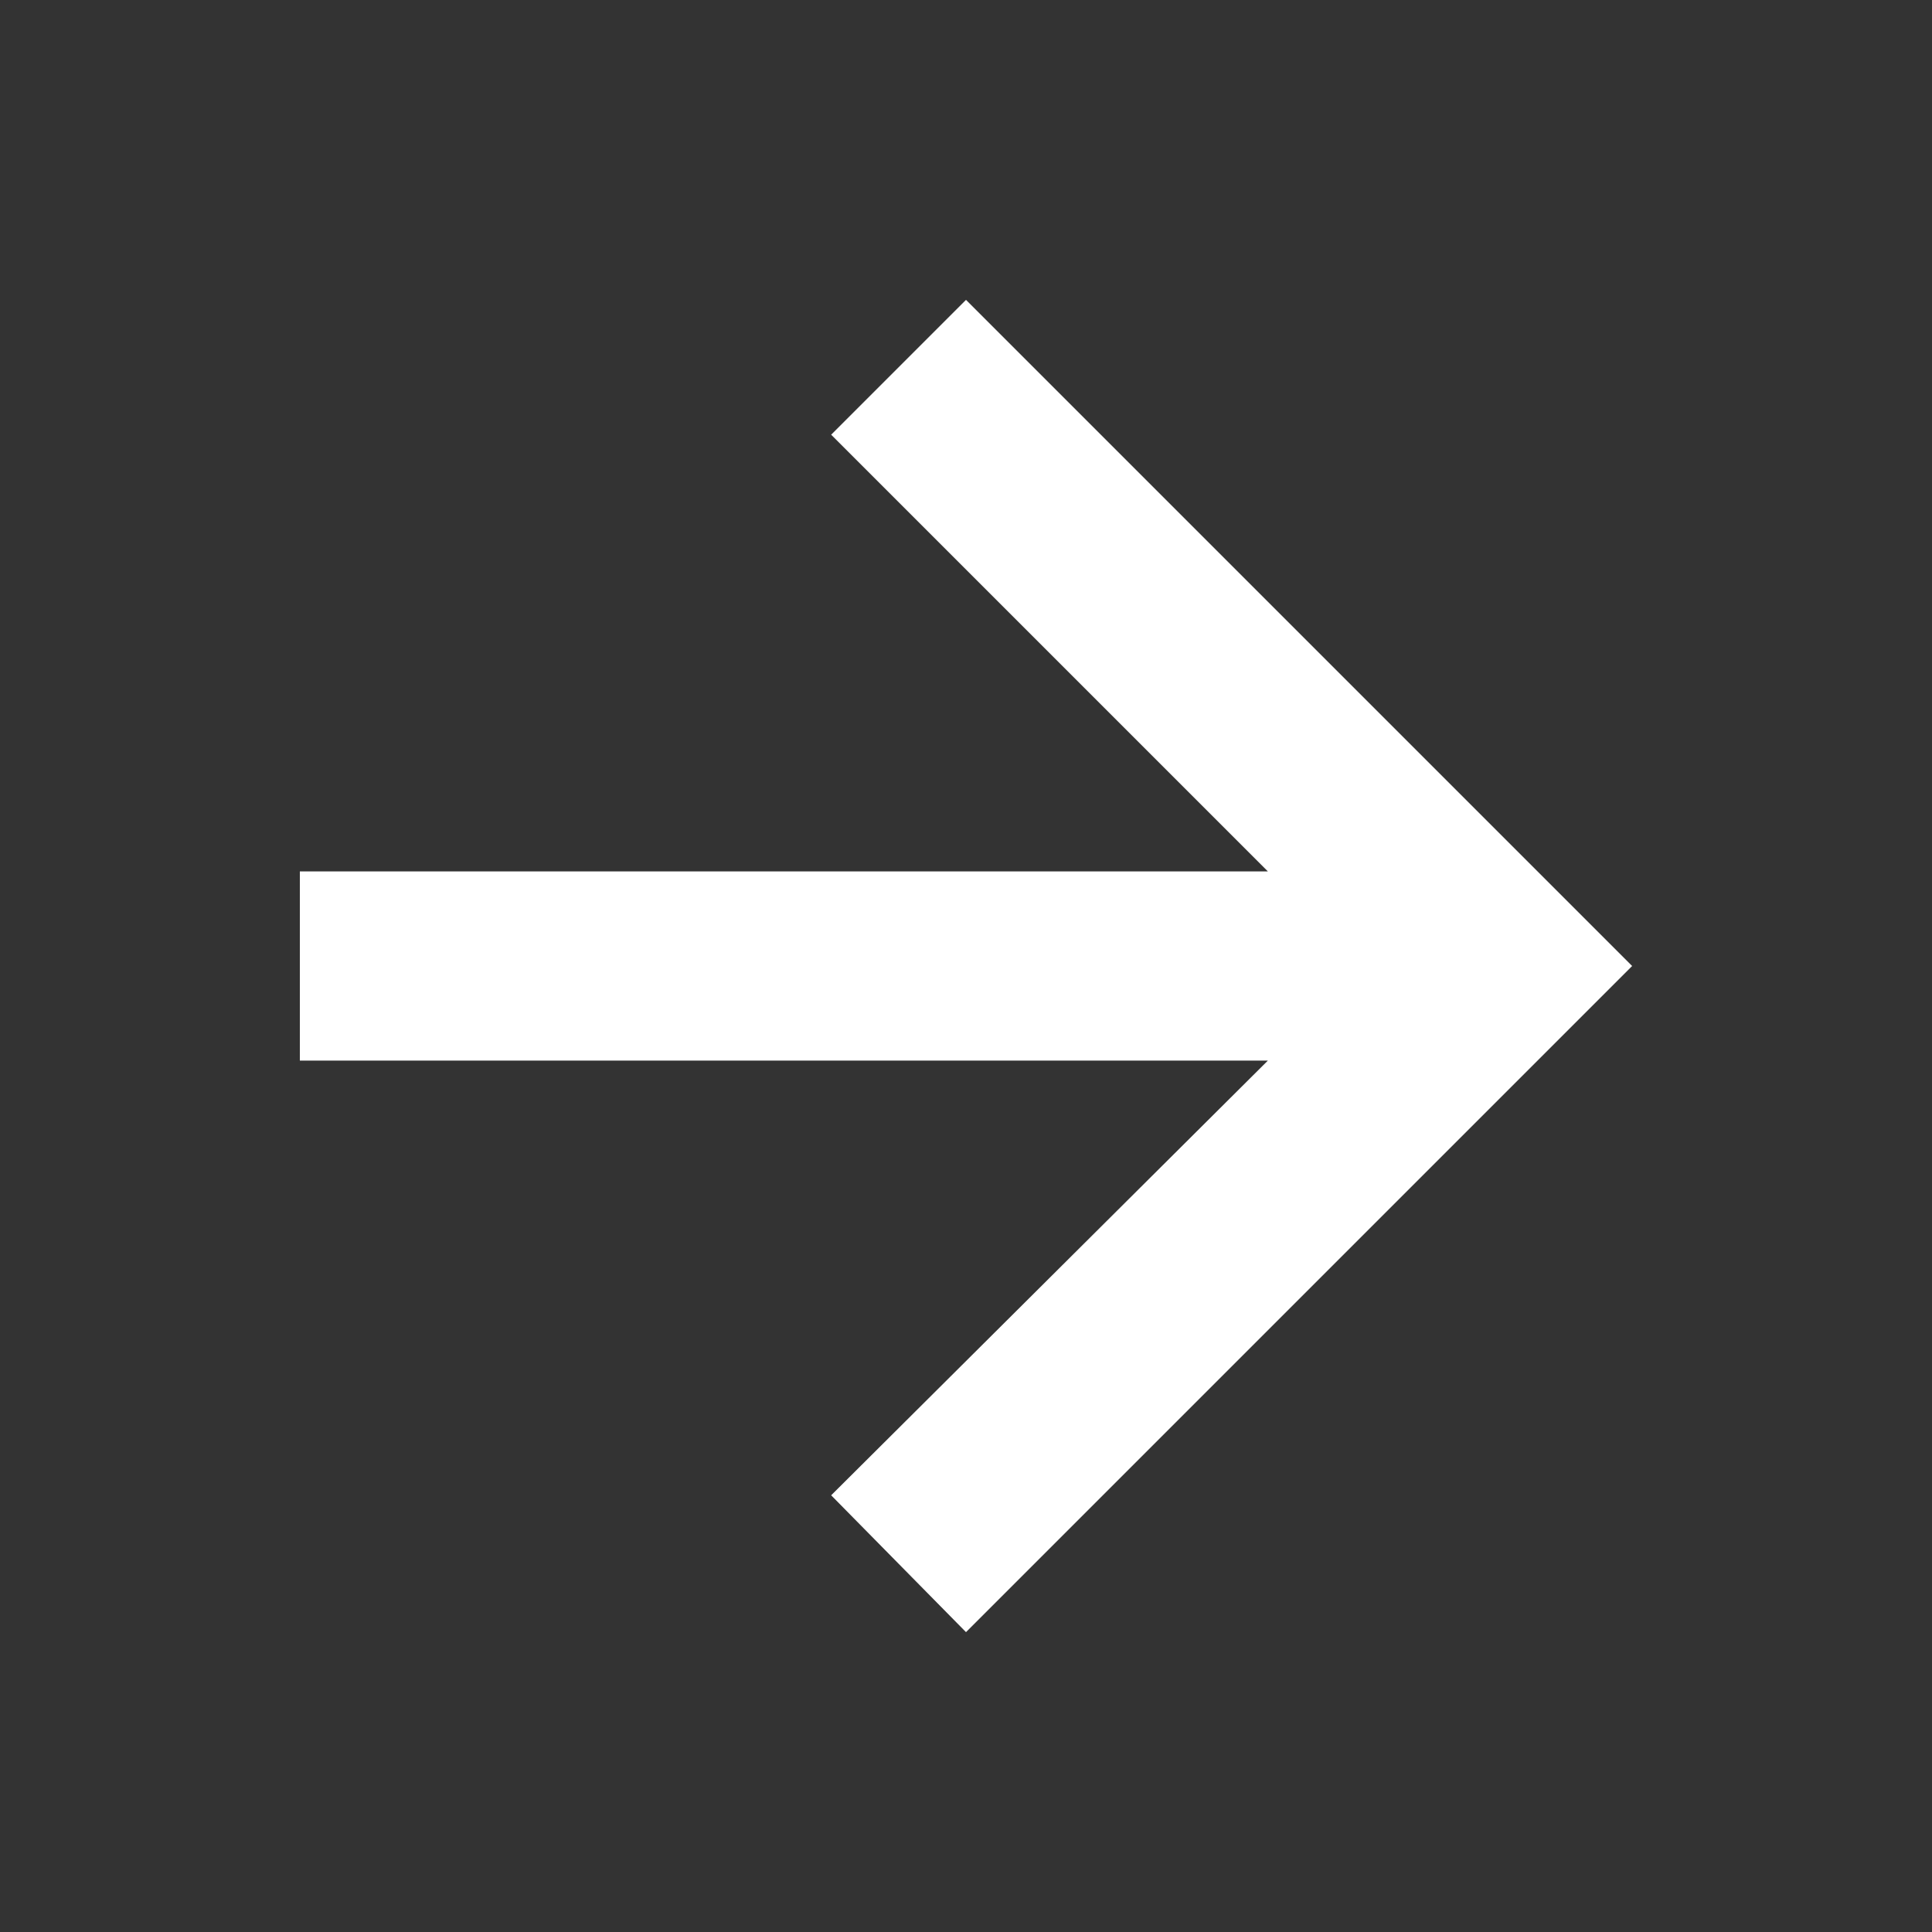 <svg xmlns="http://www.w3.org/2000/svg" 
height="48" 
width="48"><rect width="100%" height="100%" fill="#333333" stroke="none"/><path d="m24 40.55-3.35-3.4 10.85-10.8H7.45v-4.7H31.5L20.65 10.8 24 7.45 40.55 24Z" fill='white'/></svg>